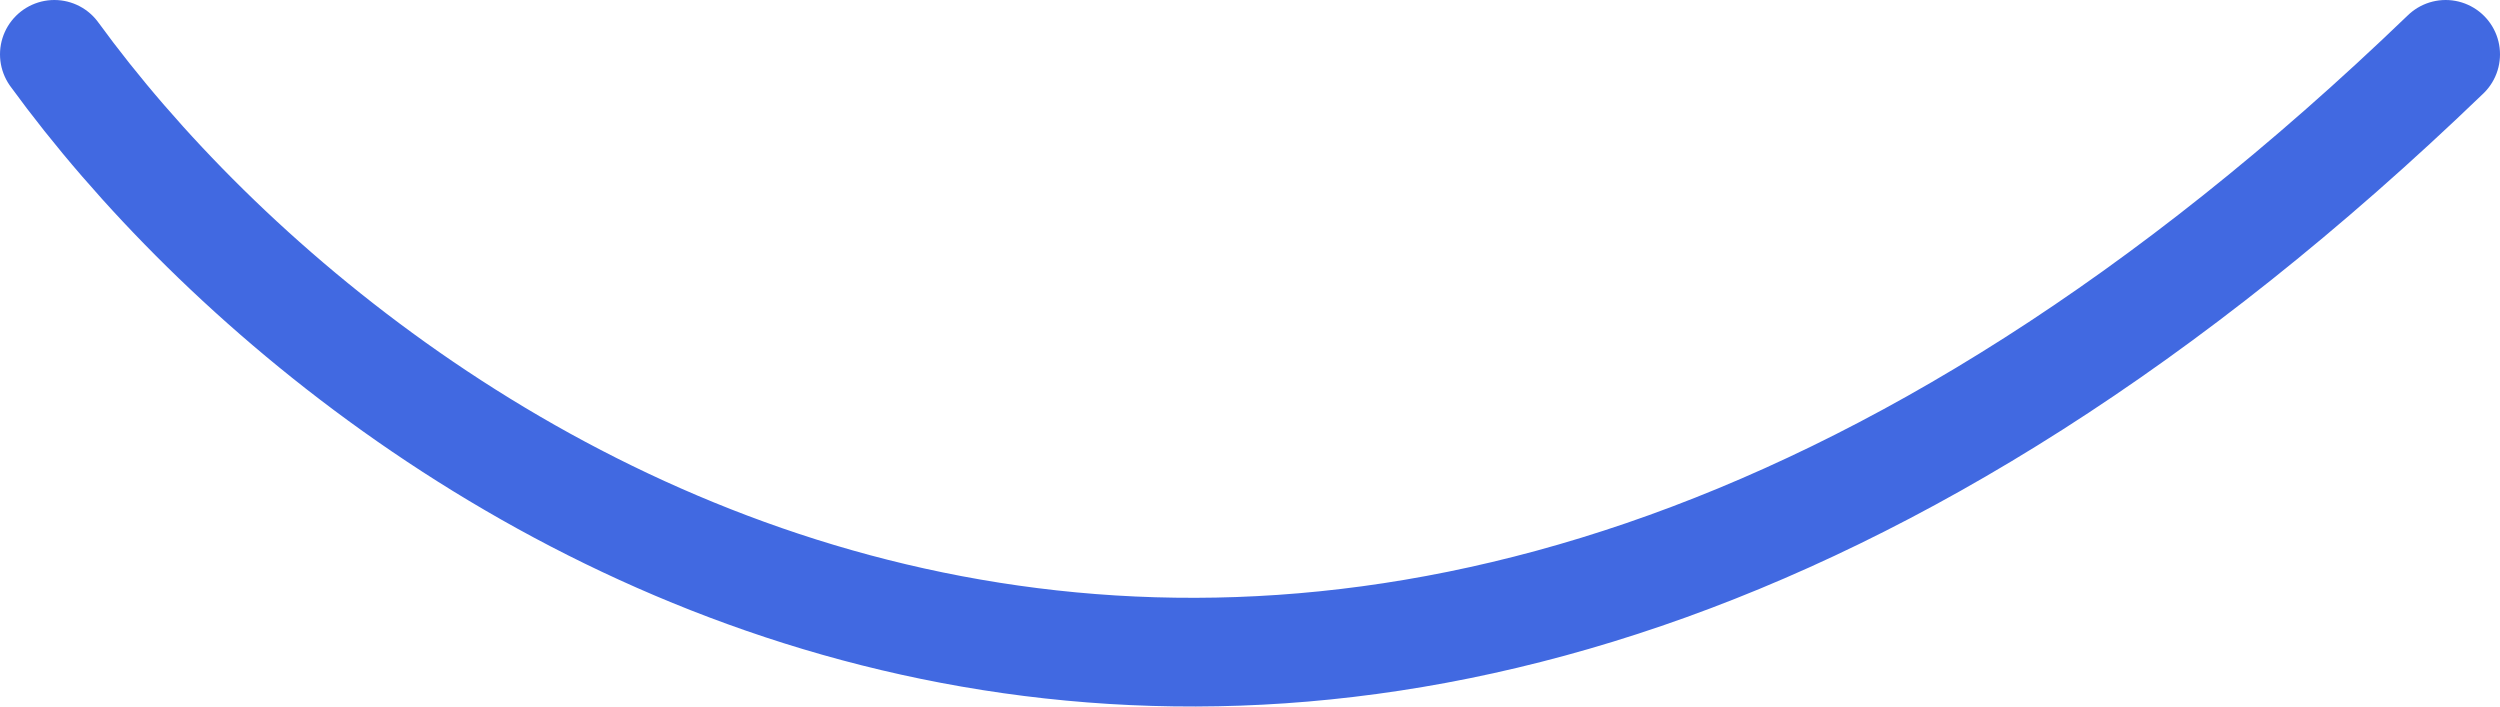 <svg width="46" height="13" viewBox="0 0 46 13" fill="none" xmlns="http://www.w3.org/2000/svg">
<path d="M1 1C7.046 9.301 24.31 20.922 45 1" stroke="#4169E1" stroke-width="2" stroke-linecap="round"/>
</svg>
